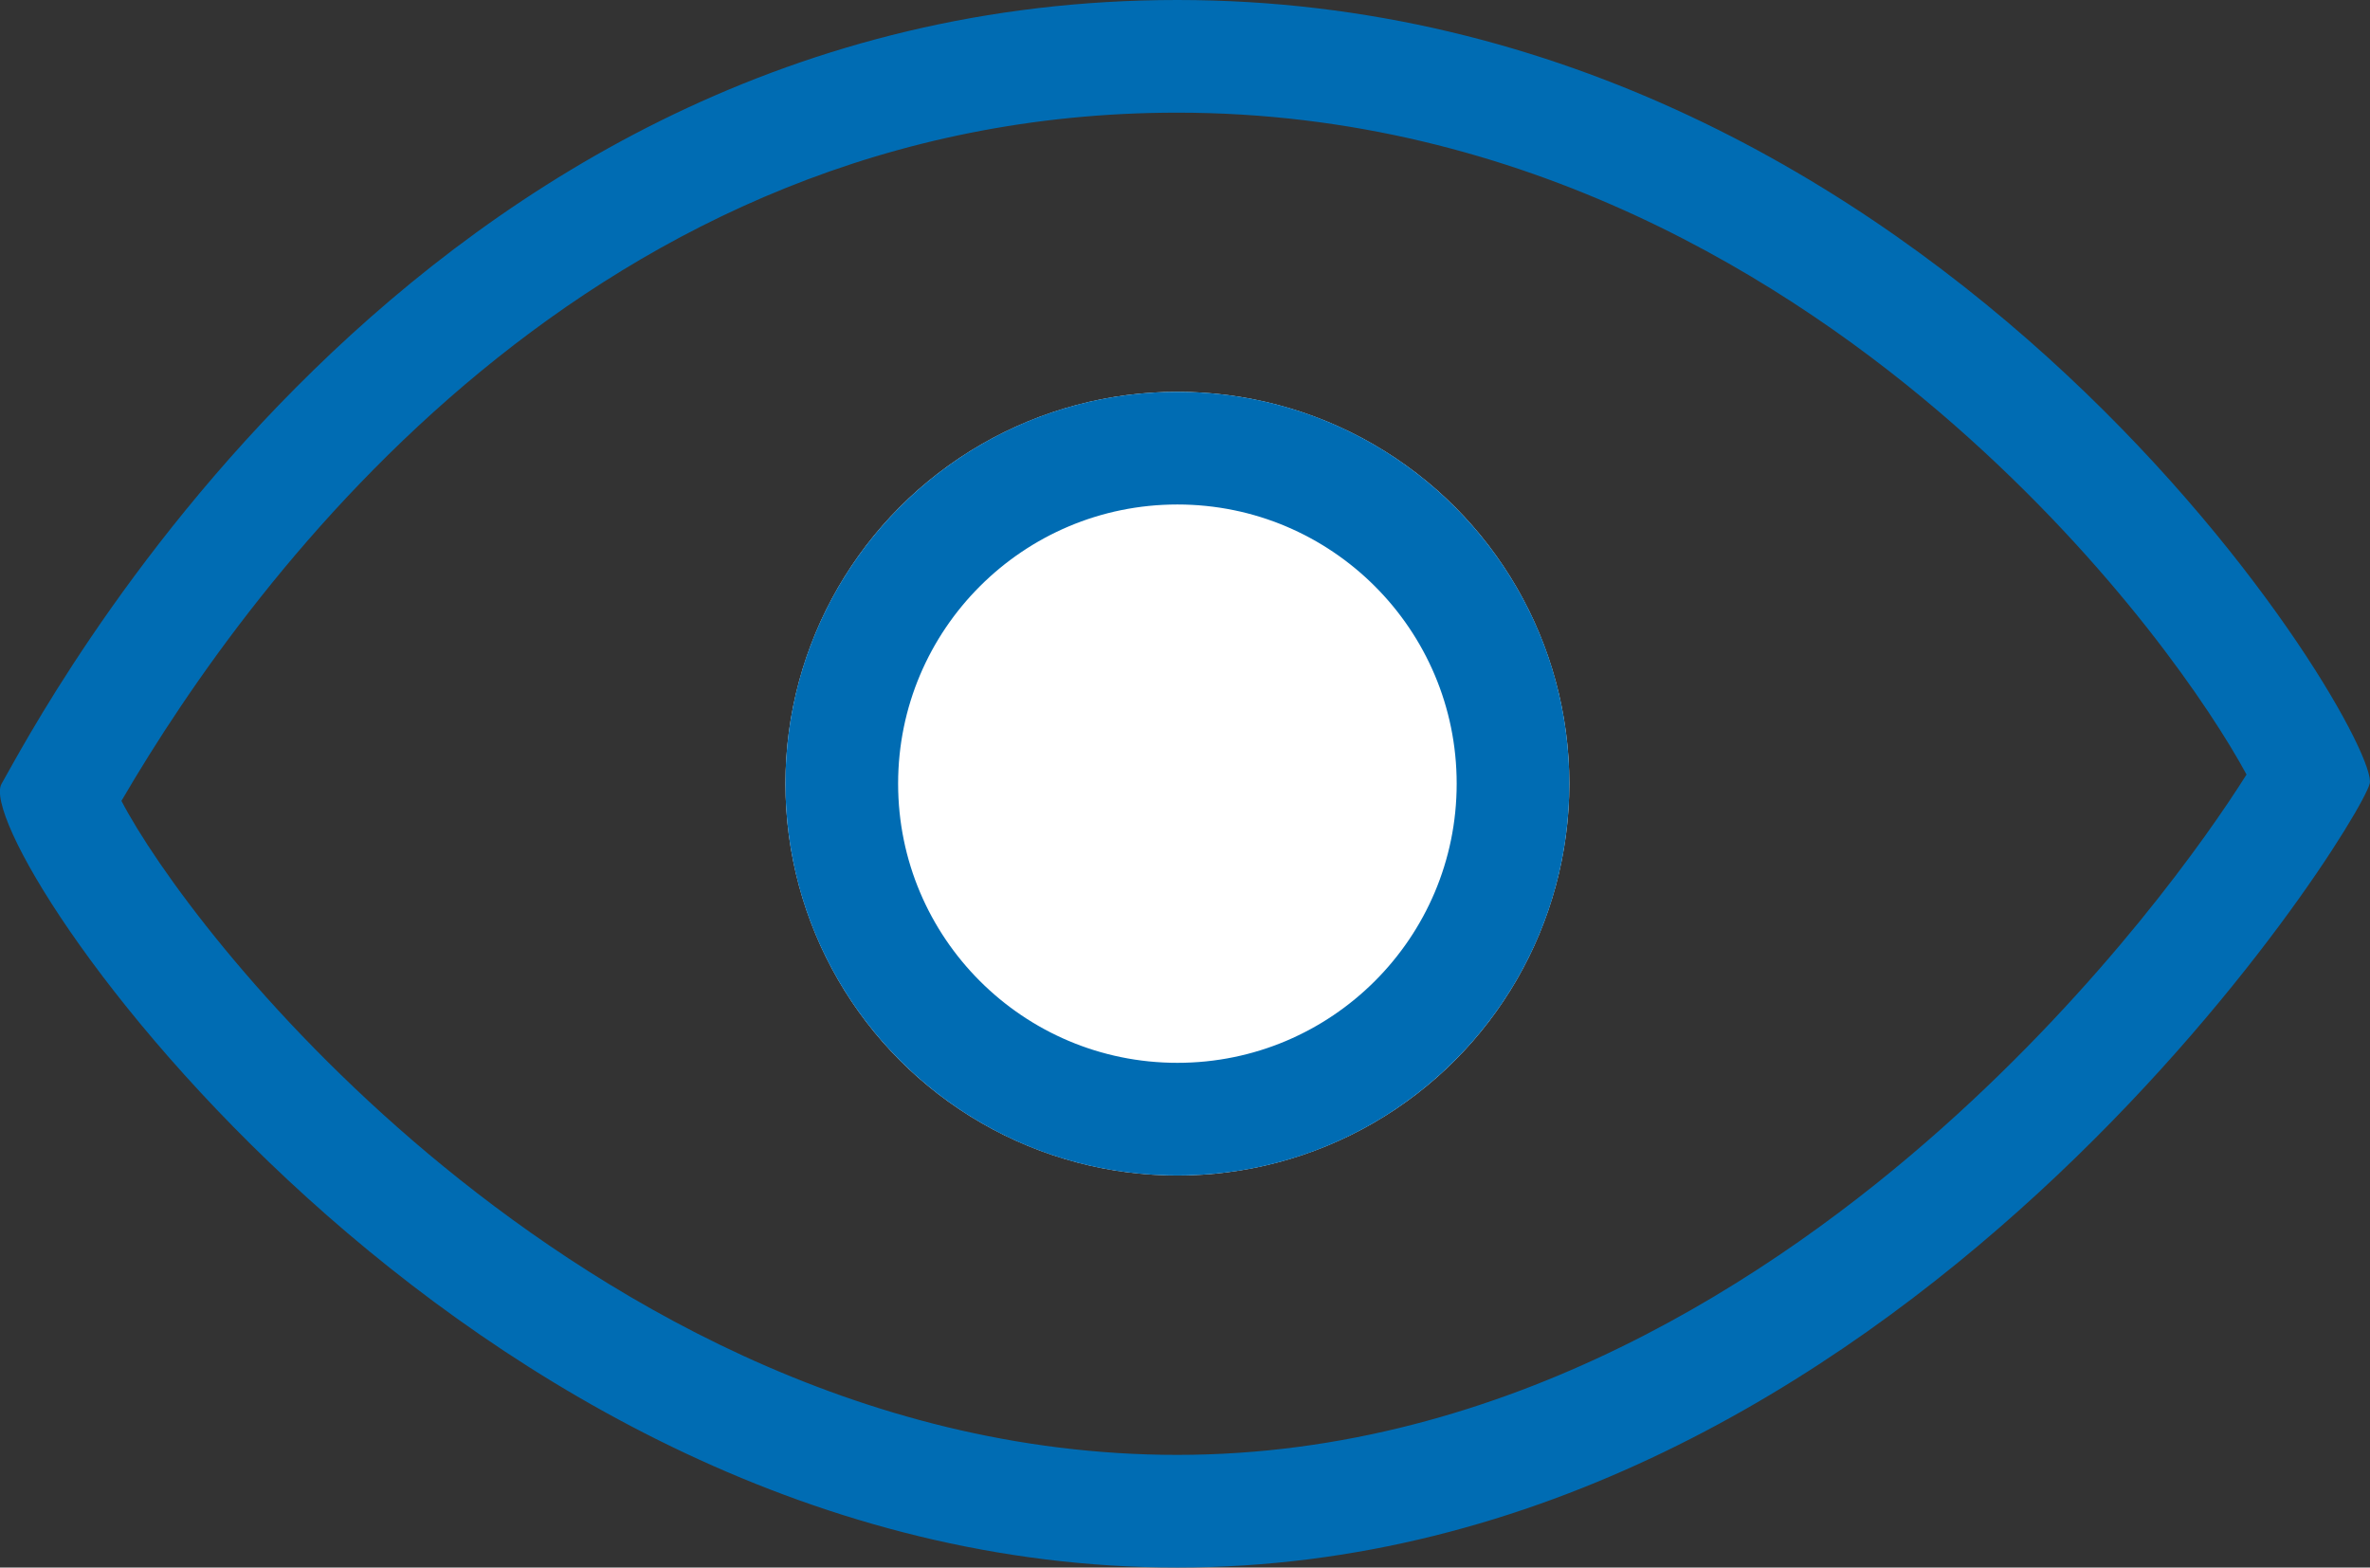 <svg xmlns="http://www.w3.org/2000/svg" viewBox="0 0 21.037 13.914">
  <rect x="0" y="0" width="21.037" height="13.914" fill="#333333" stroke="none"/>
  <defs>
    <style>
      .cls-1 {
        fill: #fff;
        stroke: #006cb3;
      }

      .cls-2, .cls-4 {
        fill: none;
      }

      .cls-3, .cls-5 {
        stroke: none;
      }

      .cls-5 {
        fill: #006cb3;
      }
    </style>
  </defs>
  <g id="Group_1668" data-name="Group 1668" transform="translate(-1190.963 -593.5)">
    <g id="Ellipse_218" data-name="Ellipse 218" class="cls-1" transform="translate(1197.935 596.978)">
      <ellipse class="cls-3" cx="3.479" cy="3.478" rx="3.479" ry="3.478"/>
      <ellipse class="cls-4" cx="3.479" cy="3.478" rx="2.979" ry="2.978"/>
    </g>
    <g id="Path_1364" data-name="Path 1364" class="cls-2" transform="translate(1196.988 593.5)">
      <path class="cls-3" d="M4.425,0C11.248,0,15.12,6.546,15.009,6.957S10.8,13.914,4.425,13.914-6.313,7.481-6.011,6.957-2.4,0,4.425,0Z"/>
      <path class="cls-5" d="M 4.425 12.914 C 7.348 12.914 9.732 11.334 11.218 10.009 C 12.637 8.744 13.558 7.444 13.916 6.875 C 13.606 6.301 12.746 5.021 11.322 3.772 C 9.88 2.507 7.513 1 4.425 1 C -0.745 1 -3.768 5.087 -4.947 7.109 C -4.649 7.682 -3.707 8.997 -2.224 10.241 C -0.77 11.46 1.563 12.914 4.425 12.914 M 4.425 13.914 C -1.952 13.914 -6.313 7.481 -6.011 6.957 C -5.708 6.433 -2.399 -2.223663386757835e-06 4.425 -2.223663386757835e-06 C 11.248 -2.223663386757835e-06 15.12 6.546 15.009 6.957 C 14.899 7.368 10.801 13.914 4.425 13.914 Z"/>
    </g>
  </g>
</svg>
